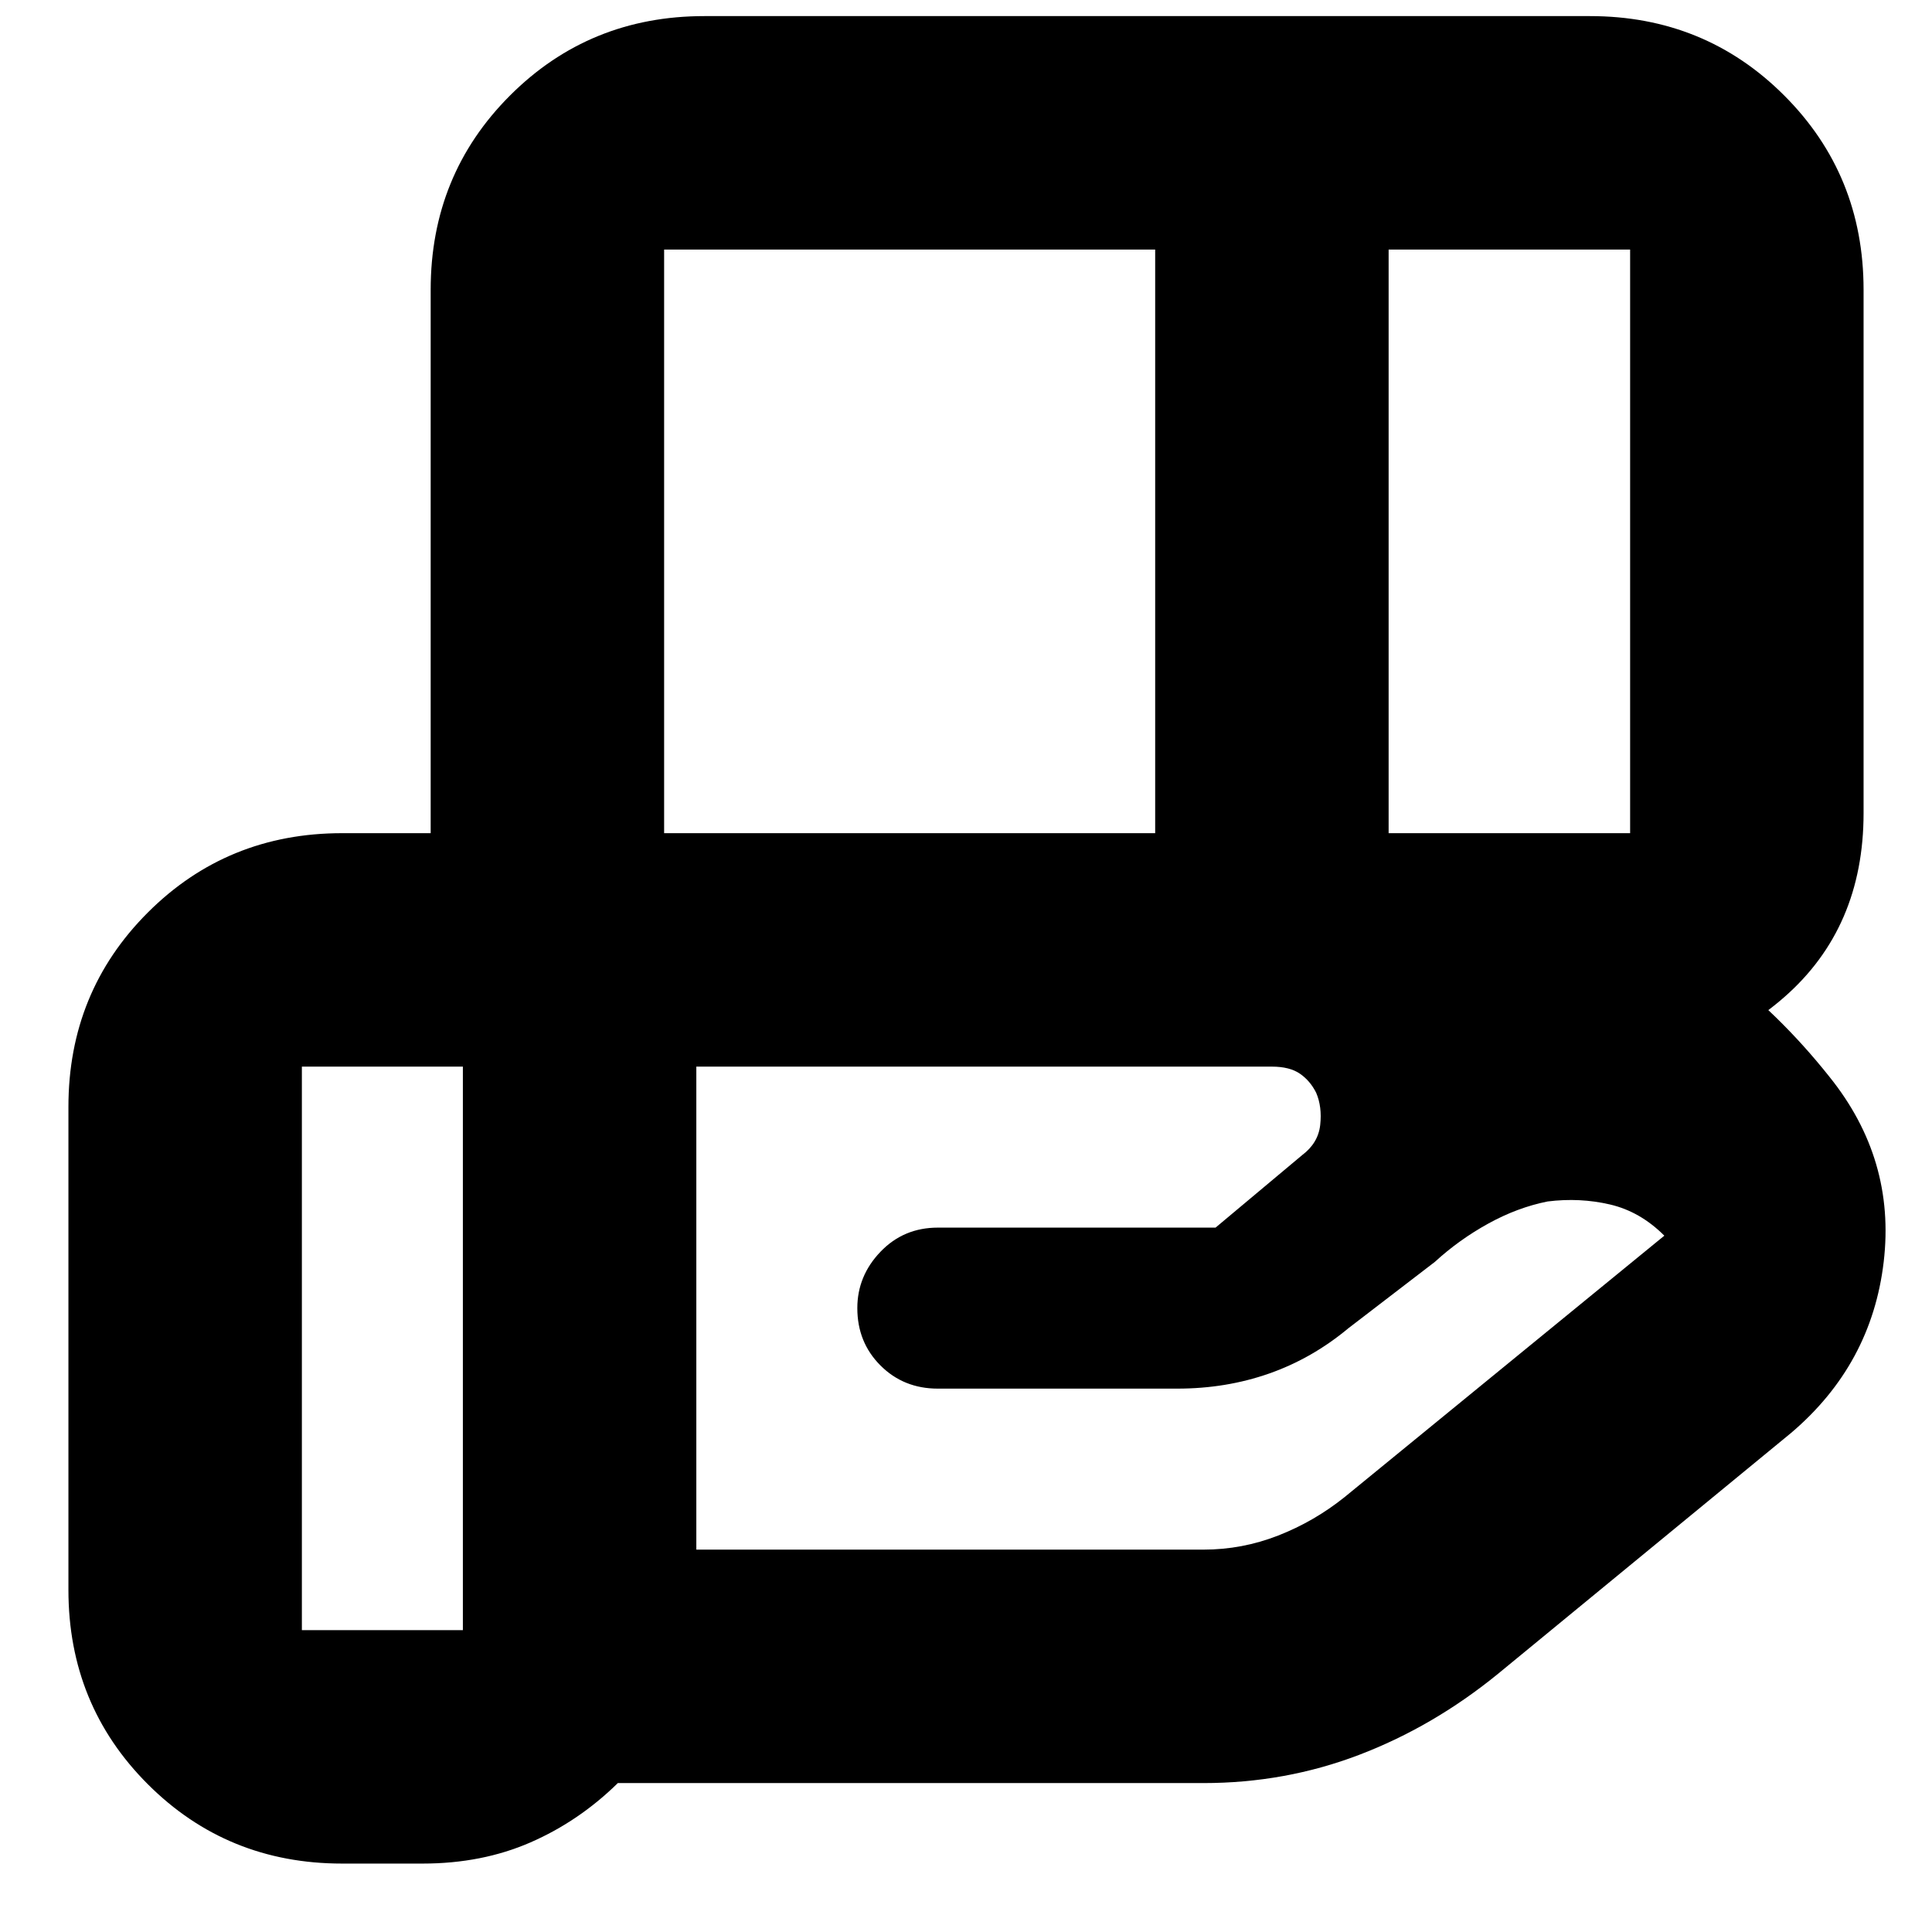 <svg xmlns="http://www.w3.org/2000/svg" height="24" viewBox="0 -960 960 960" width="24"><path d="M574-836H330v290h244v-290Zm236 0H690v290h120v-290ZM632-430H346v240h252q19.25 0 37.13-7Q653-204 668-216l159-130q-12-12-27-15.5t-31-1.5q-15 3-29.5 11T713-333l-43 33q-18 15-39.37 22.5Q609.26-270 585-270H466q-17 0-28.5-11.5T426-310q0-16 11.5-28t28.5-12h138l43-36q8-6 9-15t-2-16q-3-6-8.1-9.5T632-430Zm-402 0h-80v280h80v-280Zm-16 0v-386q0-57.13 39.44-96.56Q292.88-952 350-952h440q57.13 0 96.56 39.44Q926-873.13 926-816v260q0 57-39.44 91.5Q847.13-430 790-430H214Zm-4 396h-40q-57.12 0-96.56-39.44Q34-112.88 34-170v-240q0-57.13 39.44-96.56Q112.88-546 170-546h461q81.2 0 154.6 29Q859-488 909-425q33 41 27 92t-46 85L744-128q-32 26-68.71 40Q638.57-74 598-74H307q-19.36 19-43.46 29.5Q239.45-34 210-34Z"/></svg>